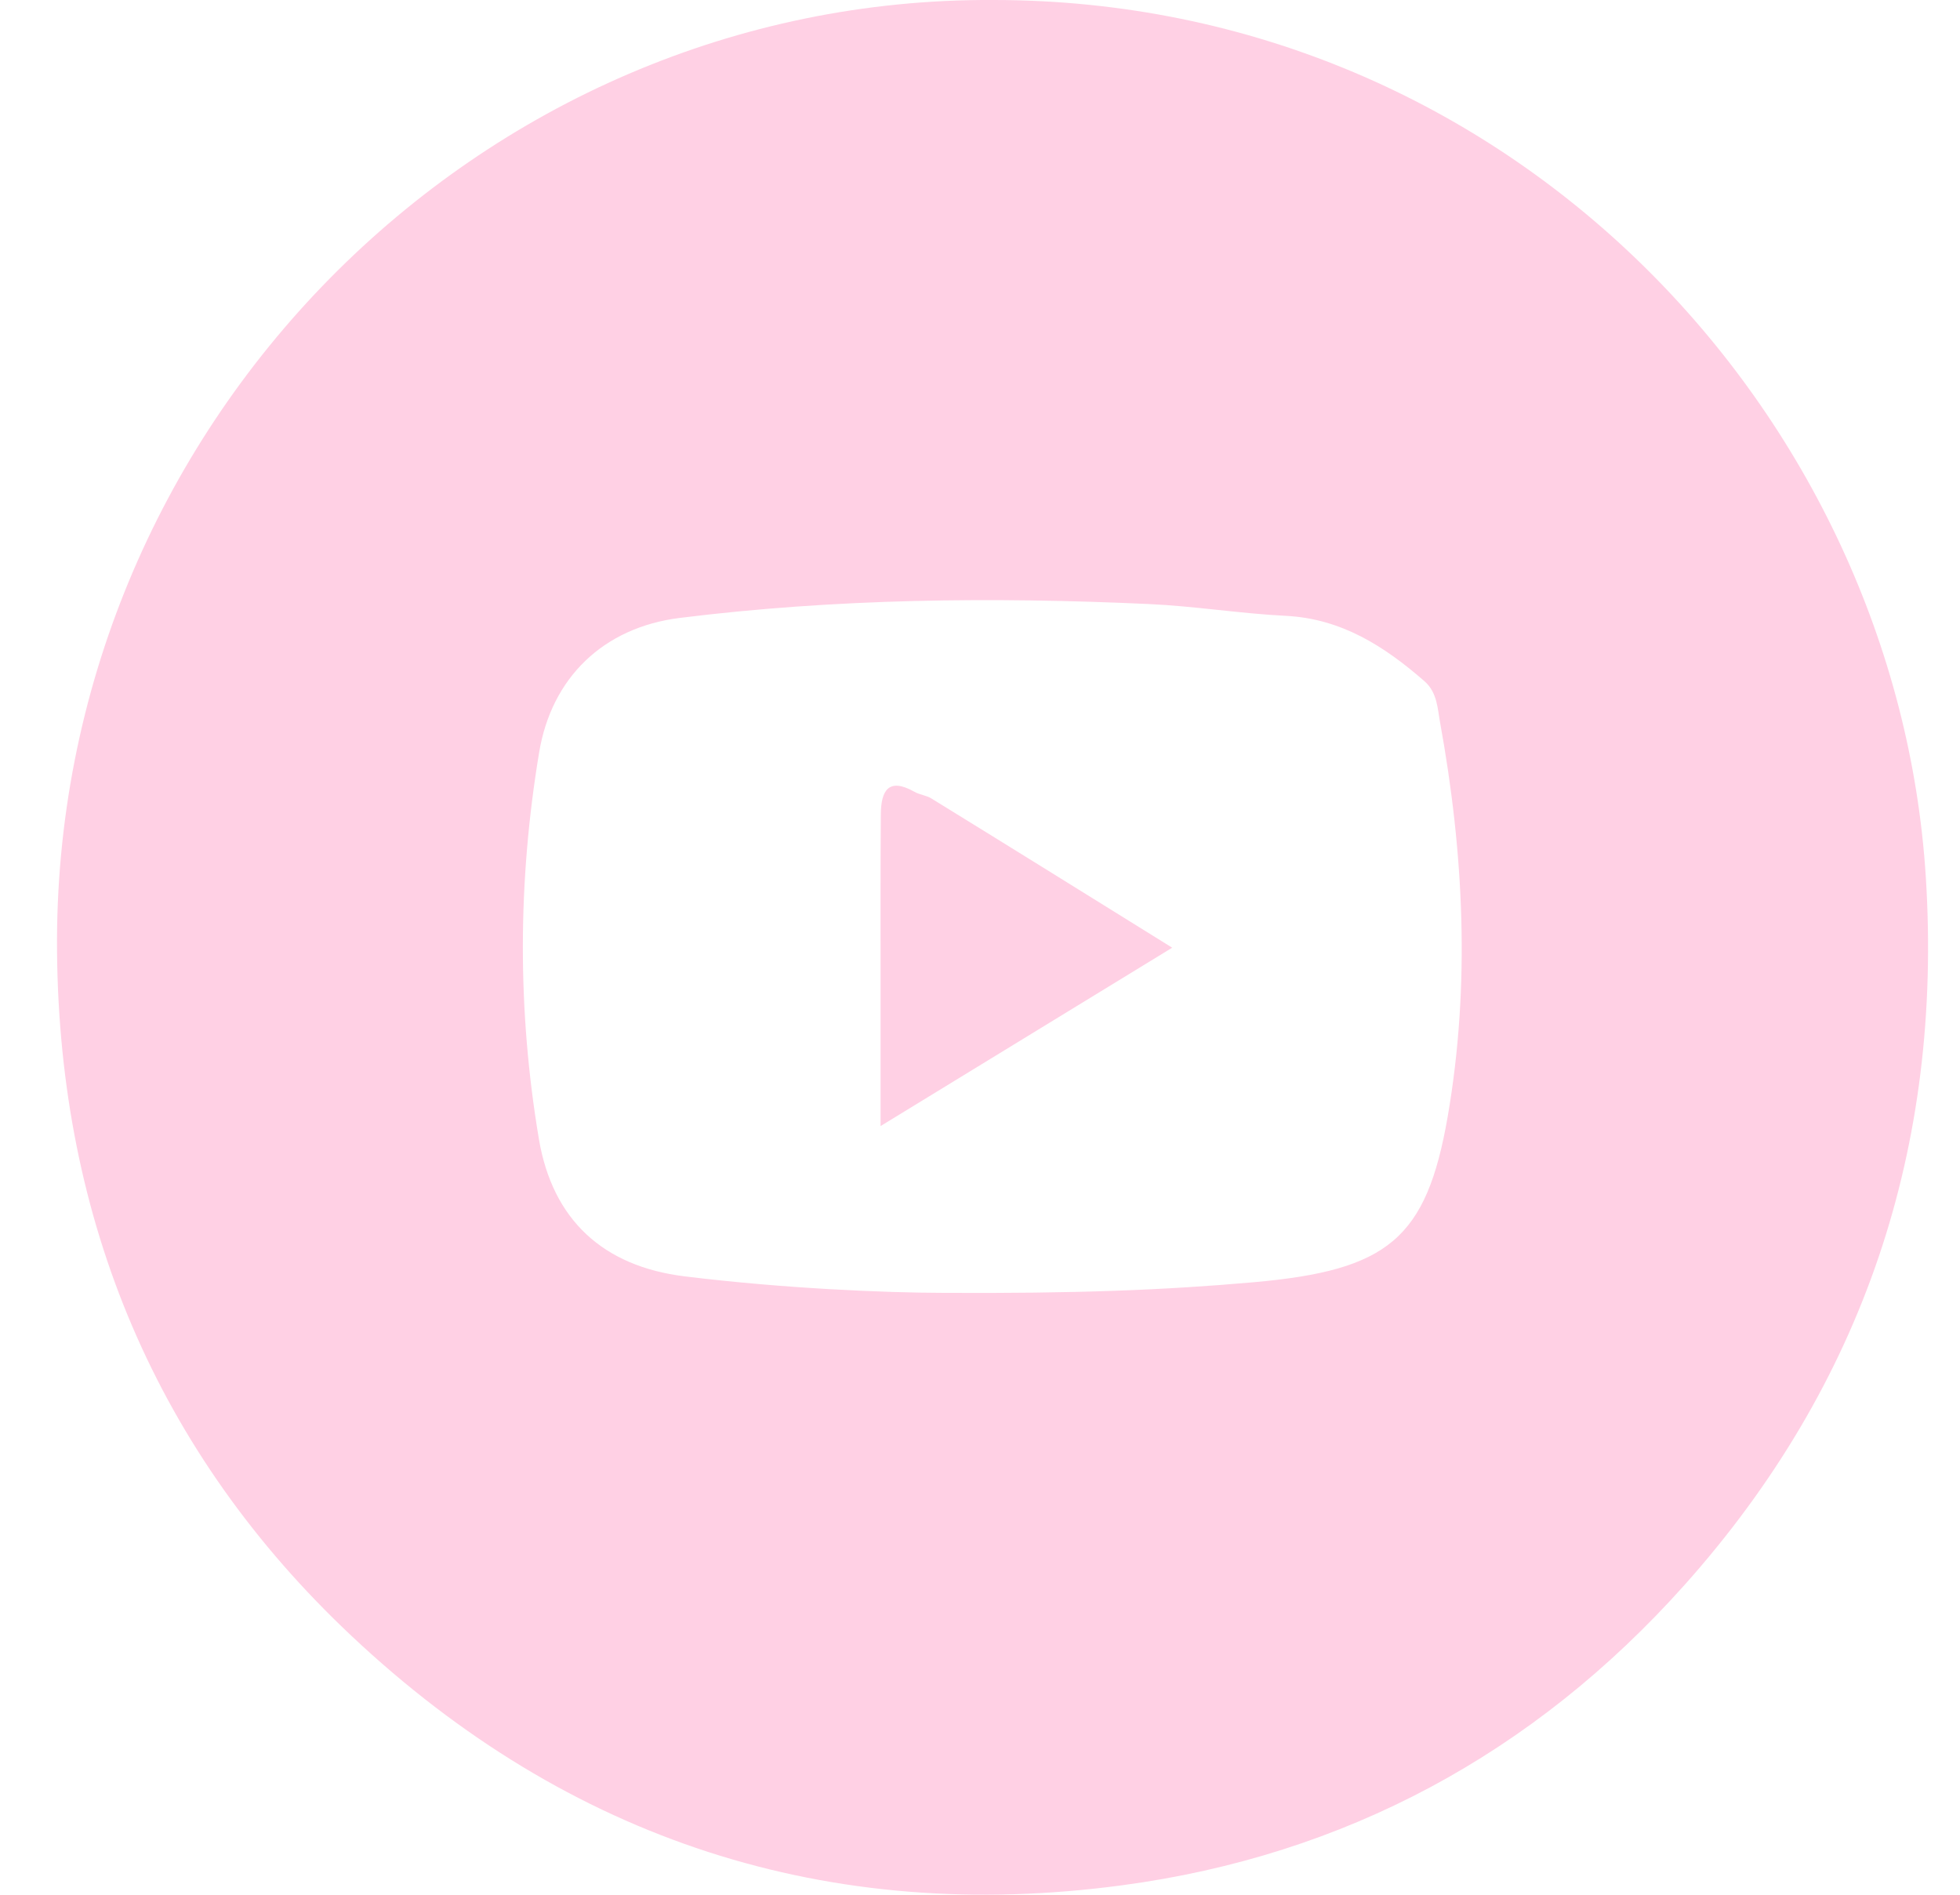 <svg width="30" height="29" viewBox="0 0 30 29" fill="none" xmlns="http://www.w3.org/2000/svg">
<path d="M15.204 -4.60204e-05C23.136 0.002 29.033 6.359 29.477 13.427C29.736 17.548 28.525 21.191 25.78 24.263C23.473 26.844 20.581 28.398 17.184 28.854C12.684 29.46 8.703 28.164 5.383 25.041C2.4 22.237 0.91 18.687 0.873 14.565C0.8 6.543 7.311 -0.042 15.204 -4.60204e-05ZM14.442 19.788C16.458 19.799 17.827 19.746 19.192 19.625C21.243 19.442 21.834 18.965 22.159 17.088C22.506 15.079 22.406 13.059 22.042 11.057C22.003 10.848 22.001 10.601 21.804 10.427C21.188 9.89 20.533 9.47 19.684 9.426C18.981 9.391 18.285 9.277 17.582 9.245C15.183 9.135 12.789 9.161 10.401 9.458C9.236 9.605 8.442 10.371 8.252 11.517C7.924 13.489 7.917 15.464 8.249 17.437C8.458 18.668 9.229 19.381 10.477 19.535C12.008 19.723 13.546 19.786 14.442 19.788Z" fill="#FFD0E4"/>
<path d="M17.942 14.505C16.445 15.42 15.005 16.3 13.478 17.235C13.478 16.368 13.478 15.571 13.478 14.774C13.478 14.003 13.476 13.234 13.482 12.462C13.485 12.102 13.599 11.895 13.995 12.118C14.075 12.165 14.178 12.172 14.256 12.221C15.463 12.964 16.665 13.712 17.942 14.505Z" fill="#FFD0E4"/>
</svg>
